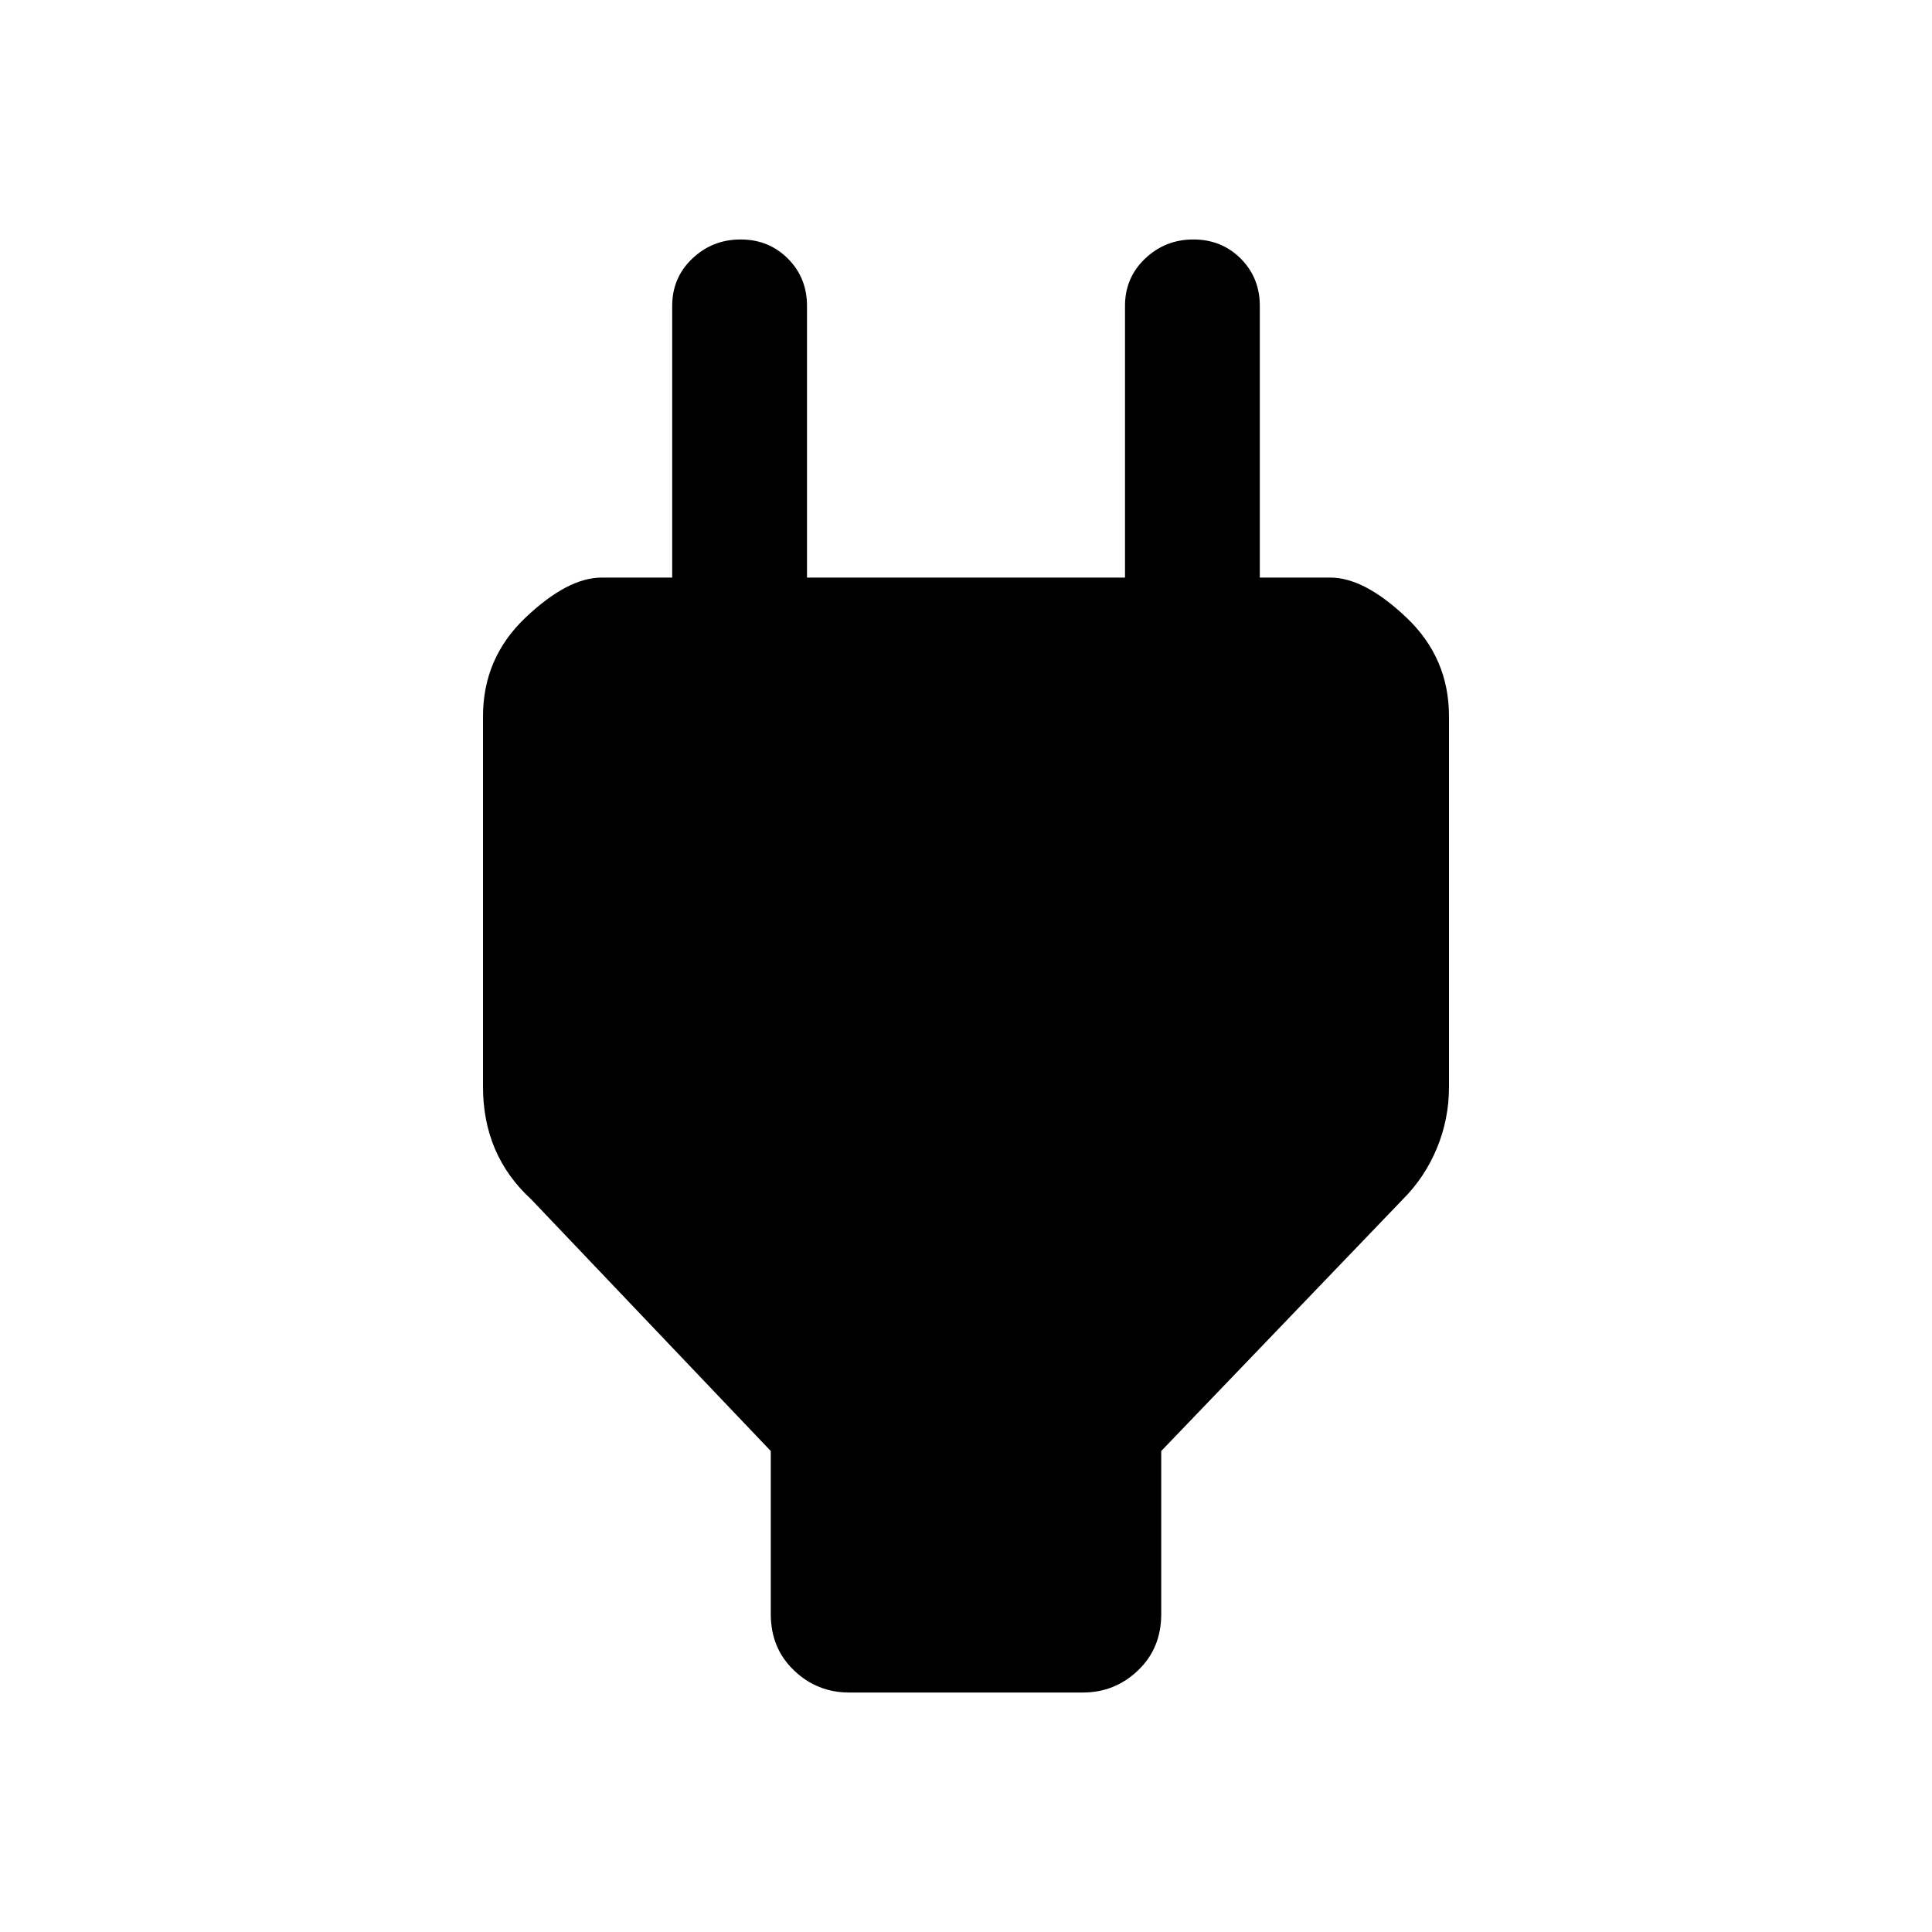 <svg xmlns="http://www.w3.org/2000/svg" height="40" width="40"><path d="M15.958 30.042 11 24.833Q10.5 24.375 10.25 23.792Q10 23.208 10 22.5V14.833Q10 13.625 10.875 12.792Q11.75 11.958 12.458 11.958H13.917V6.333Q13.917 5.75 14.333 5.354Q14.75 4.958 15.333 4.958Q15.917 4.958 16.312 5.354Q16.708 5.75 16.708 6.333V11.958H23.292V6.333Q23.292 5.75 23.708 5.354Q24.125 4.958 24.708 4.958Q25.292 4.958 25.688 5.354Q26.083 5.75 26.083 6.333V11.958H27.542Q28.25 11.958 29.125 12.792Q30 13.625 30 14.833V22.5Q30 23.167 29.75 23.771Q29.5 24.375 29.042 24.833L24.042 30.042V33.417Q24.042 34.125 23.562 34.583Q23.083 35.042 22.417 35.042H17.583Q16.917 35.042 16.438 34.583Q15.958 34.125 15.958 33.417Z"/></svg>